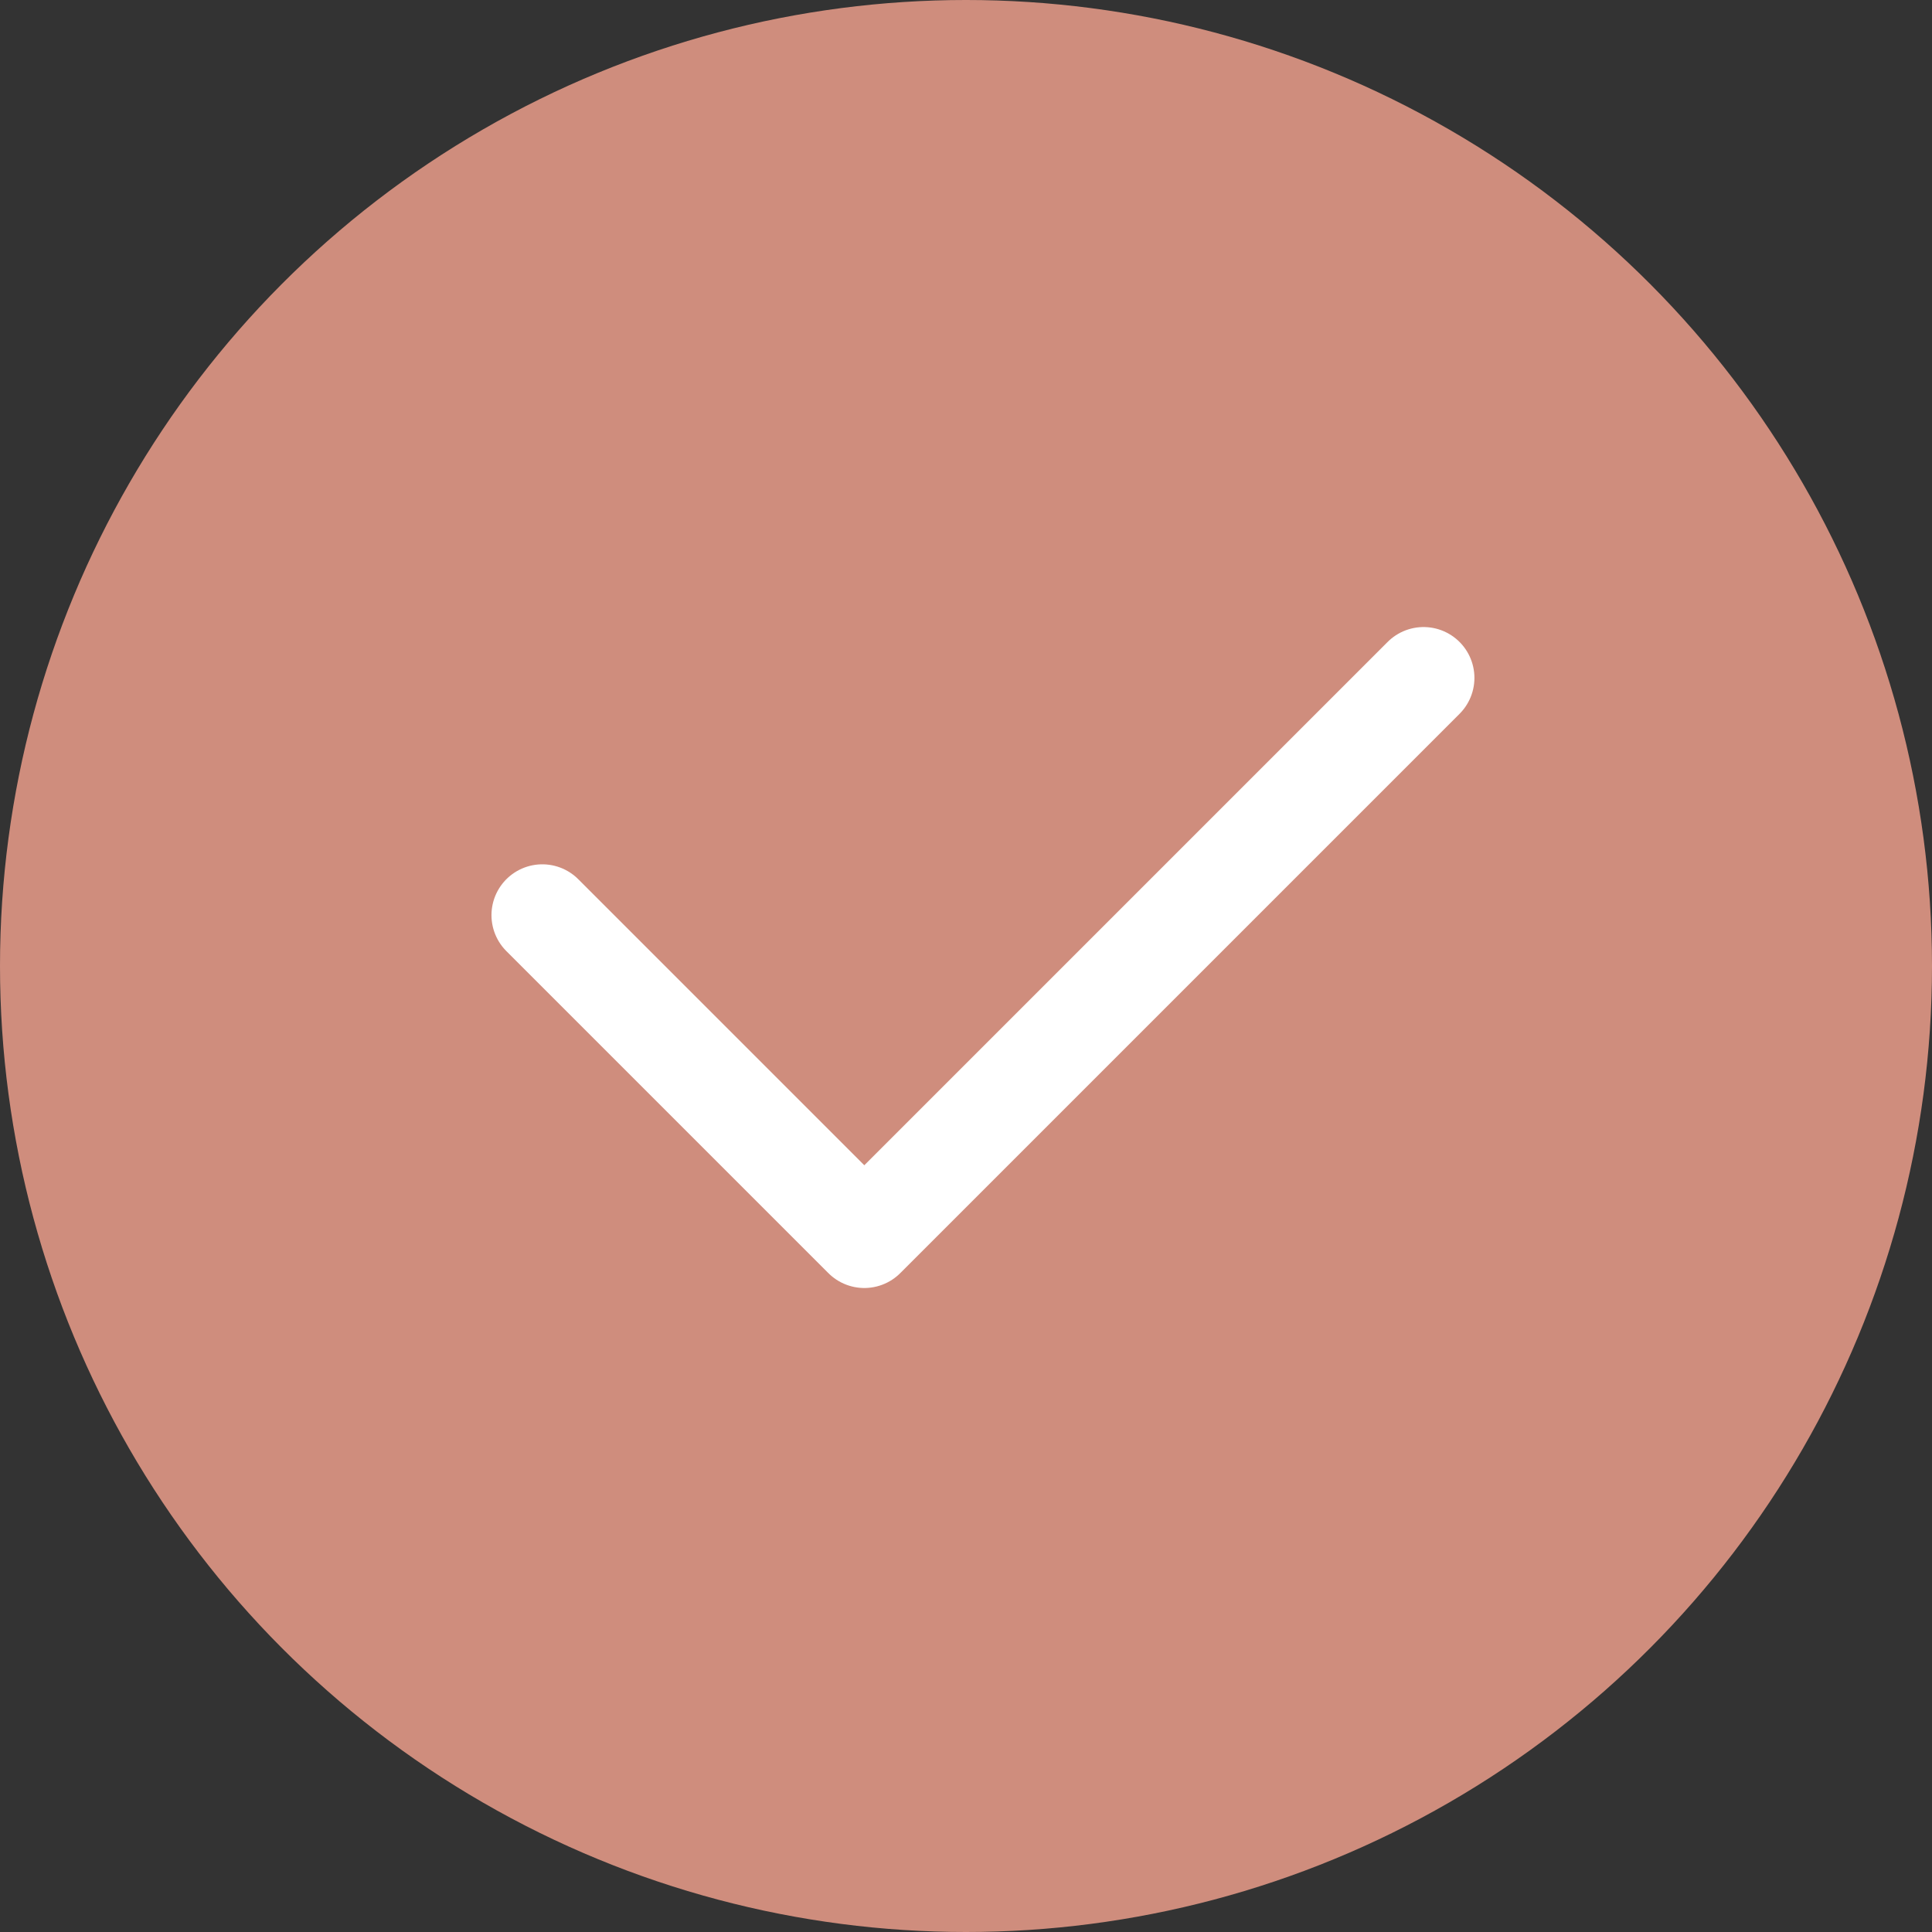 <svg width="57" height="57" viewBox="0 0 57 57" fill="none" xmlns="http://www.w3.org/2000/svg">
<rect x="0" y="0" width="57" height="57" fill="#333333" stroke="none"/>
<circle cx="28.5" cy="28.5" r="28.5" fill="#CF8D7D"/>
<path d="M16 27L25.5 36.5L42 20" stroke="white" stroke-width="3" stroke-linecap="round" stroke-linejoin="round"/>
</svg>
